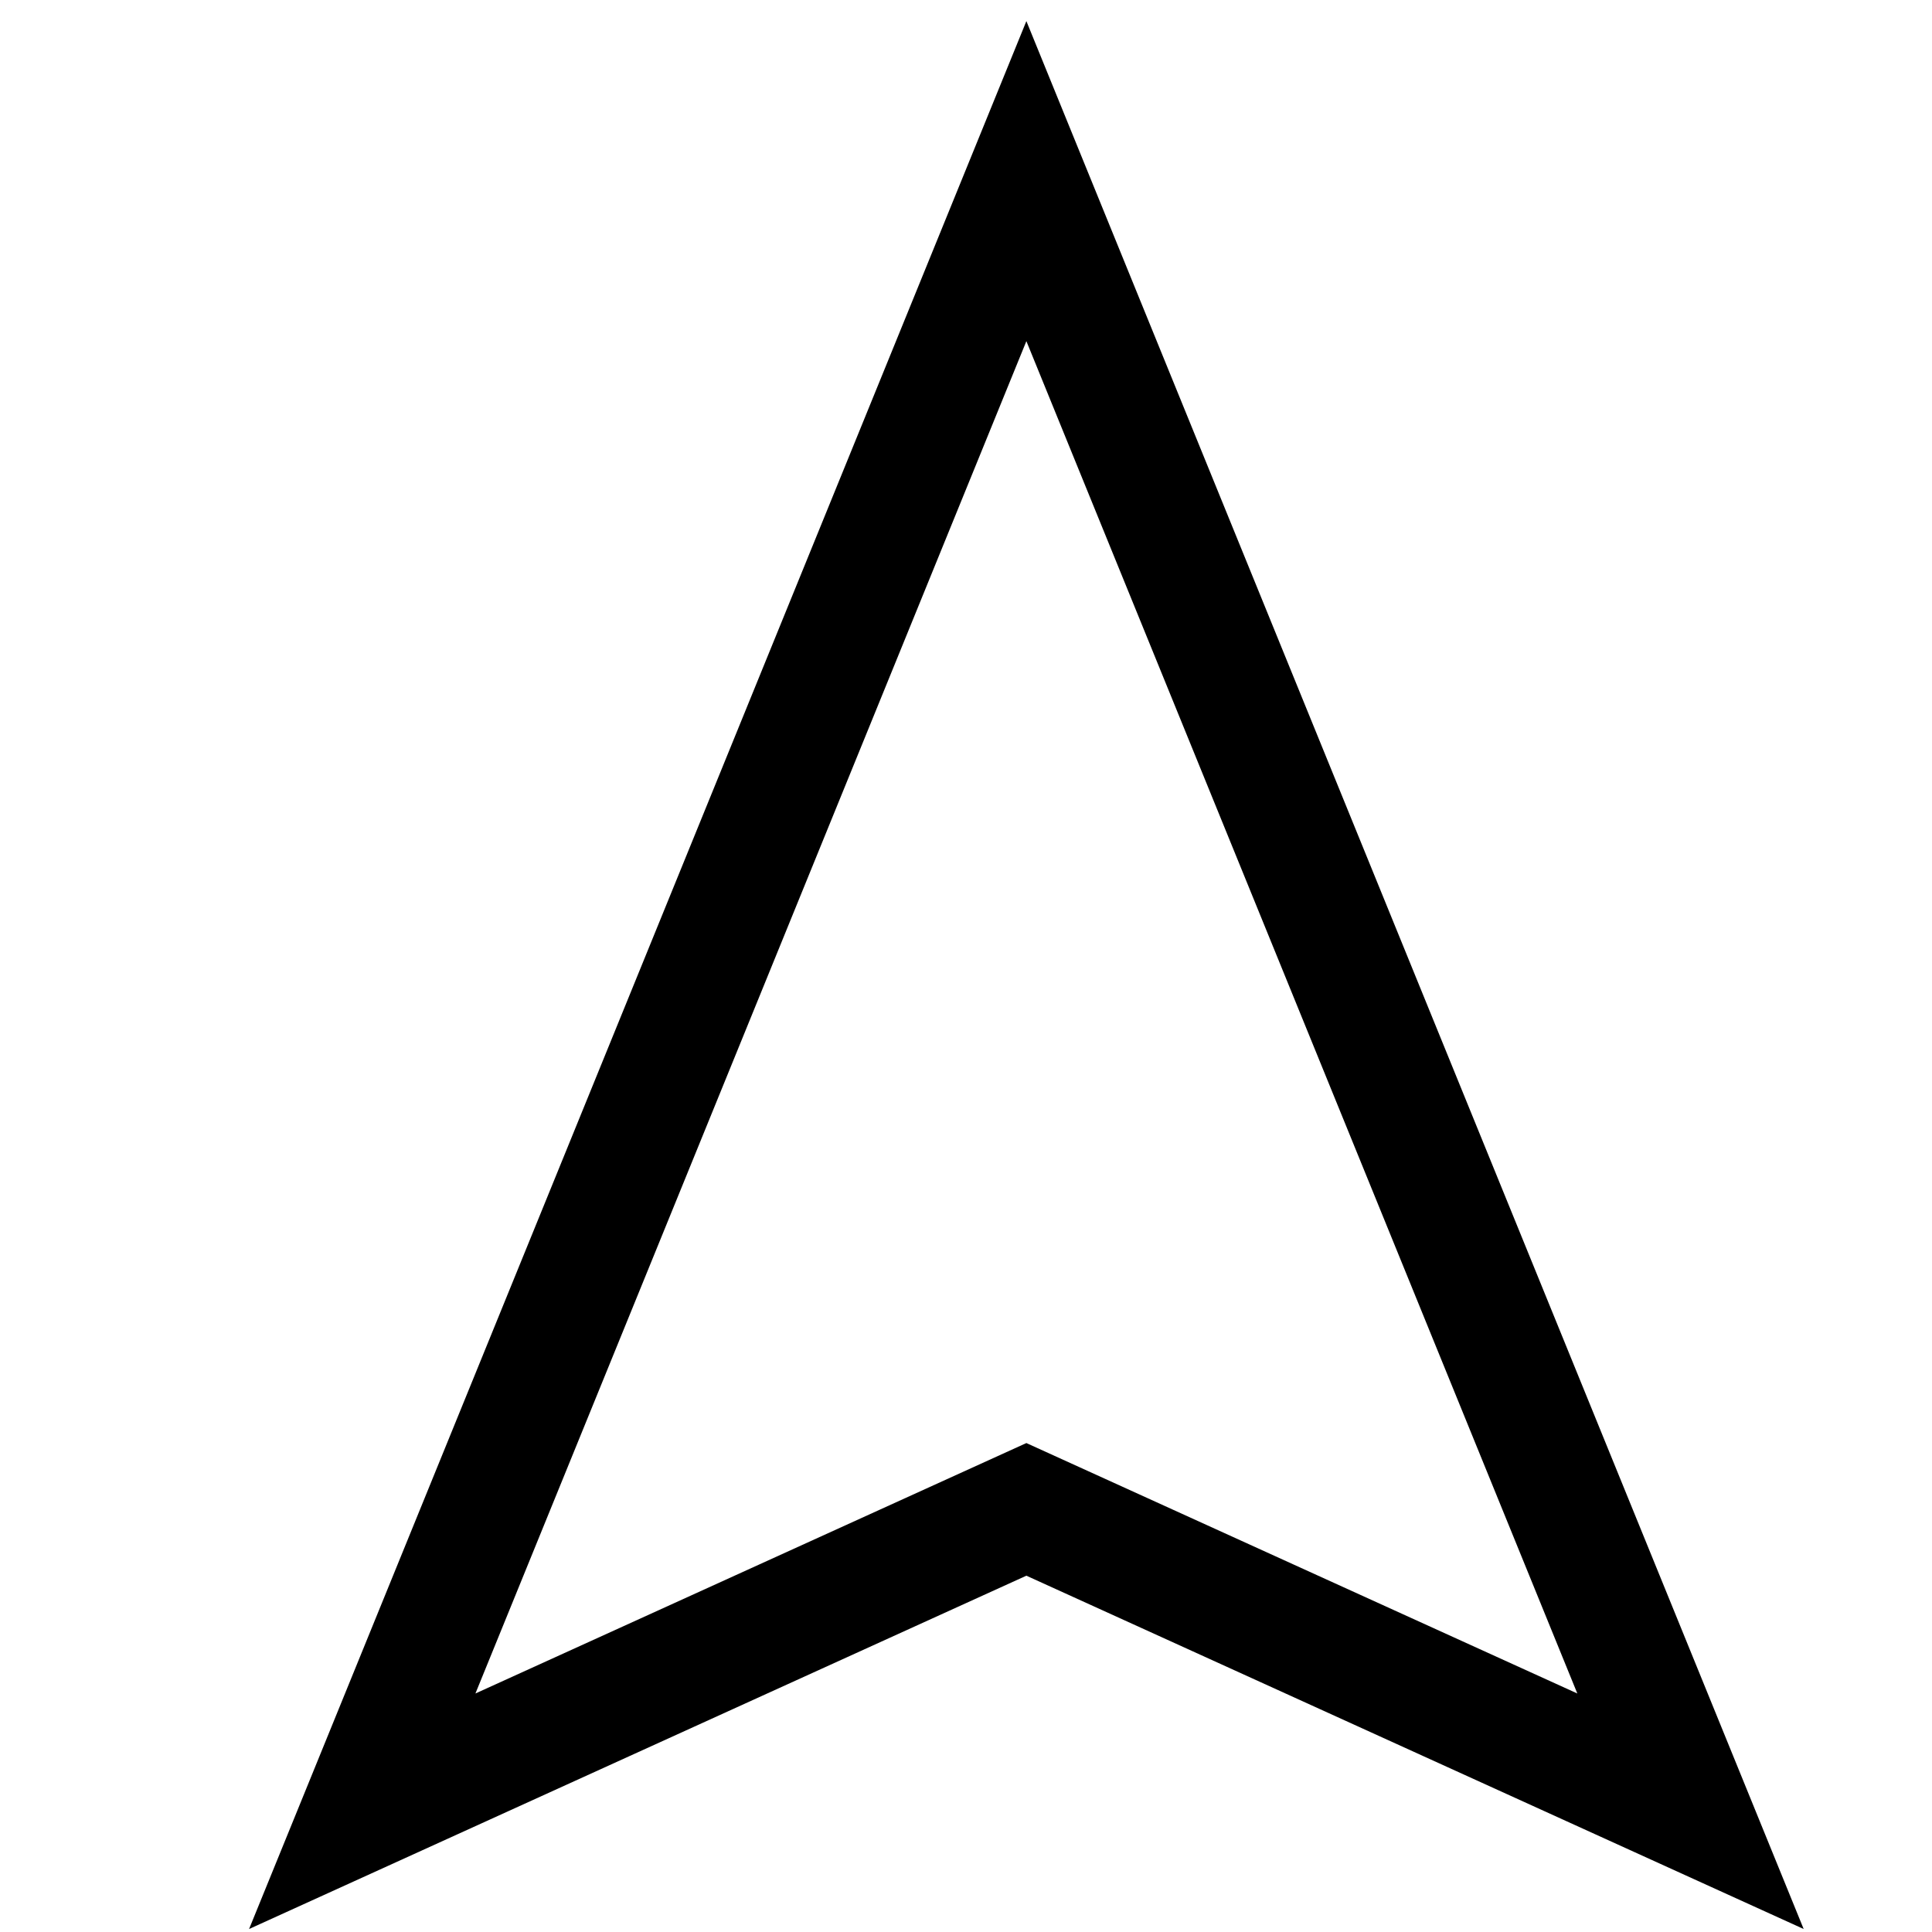 <?xml version="1.0" encoding="utf-8"?>
<!-- Generator: Adobe Illustrator 22.0.1, SVG Export Plug-In . SVG Version: 6.00 Build 0)  -->
<svg version="1.1" id="Layer_1" xmlns="http://www.w3.org/2000/svg" xmlns:xlink="http://www.w3.org/1999/xlink" x="0px" y="0px"
	 viewBox="8 8 32 32" style="enable-background:new 0 0 50 50;" xml:space="preserve">
<style type="text/css">
	.st0_0A{fill:none;stroke:#000000;stroke-width:2;stroke-miterlimit:10;}
</style>
<polygon class="st0_0A" points="25,11 14,38 25,33 36,38 "/>
</svg>
